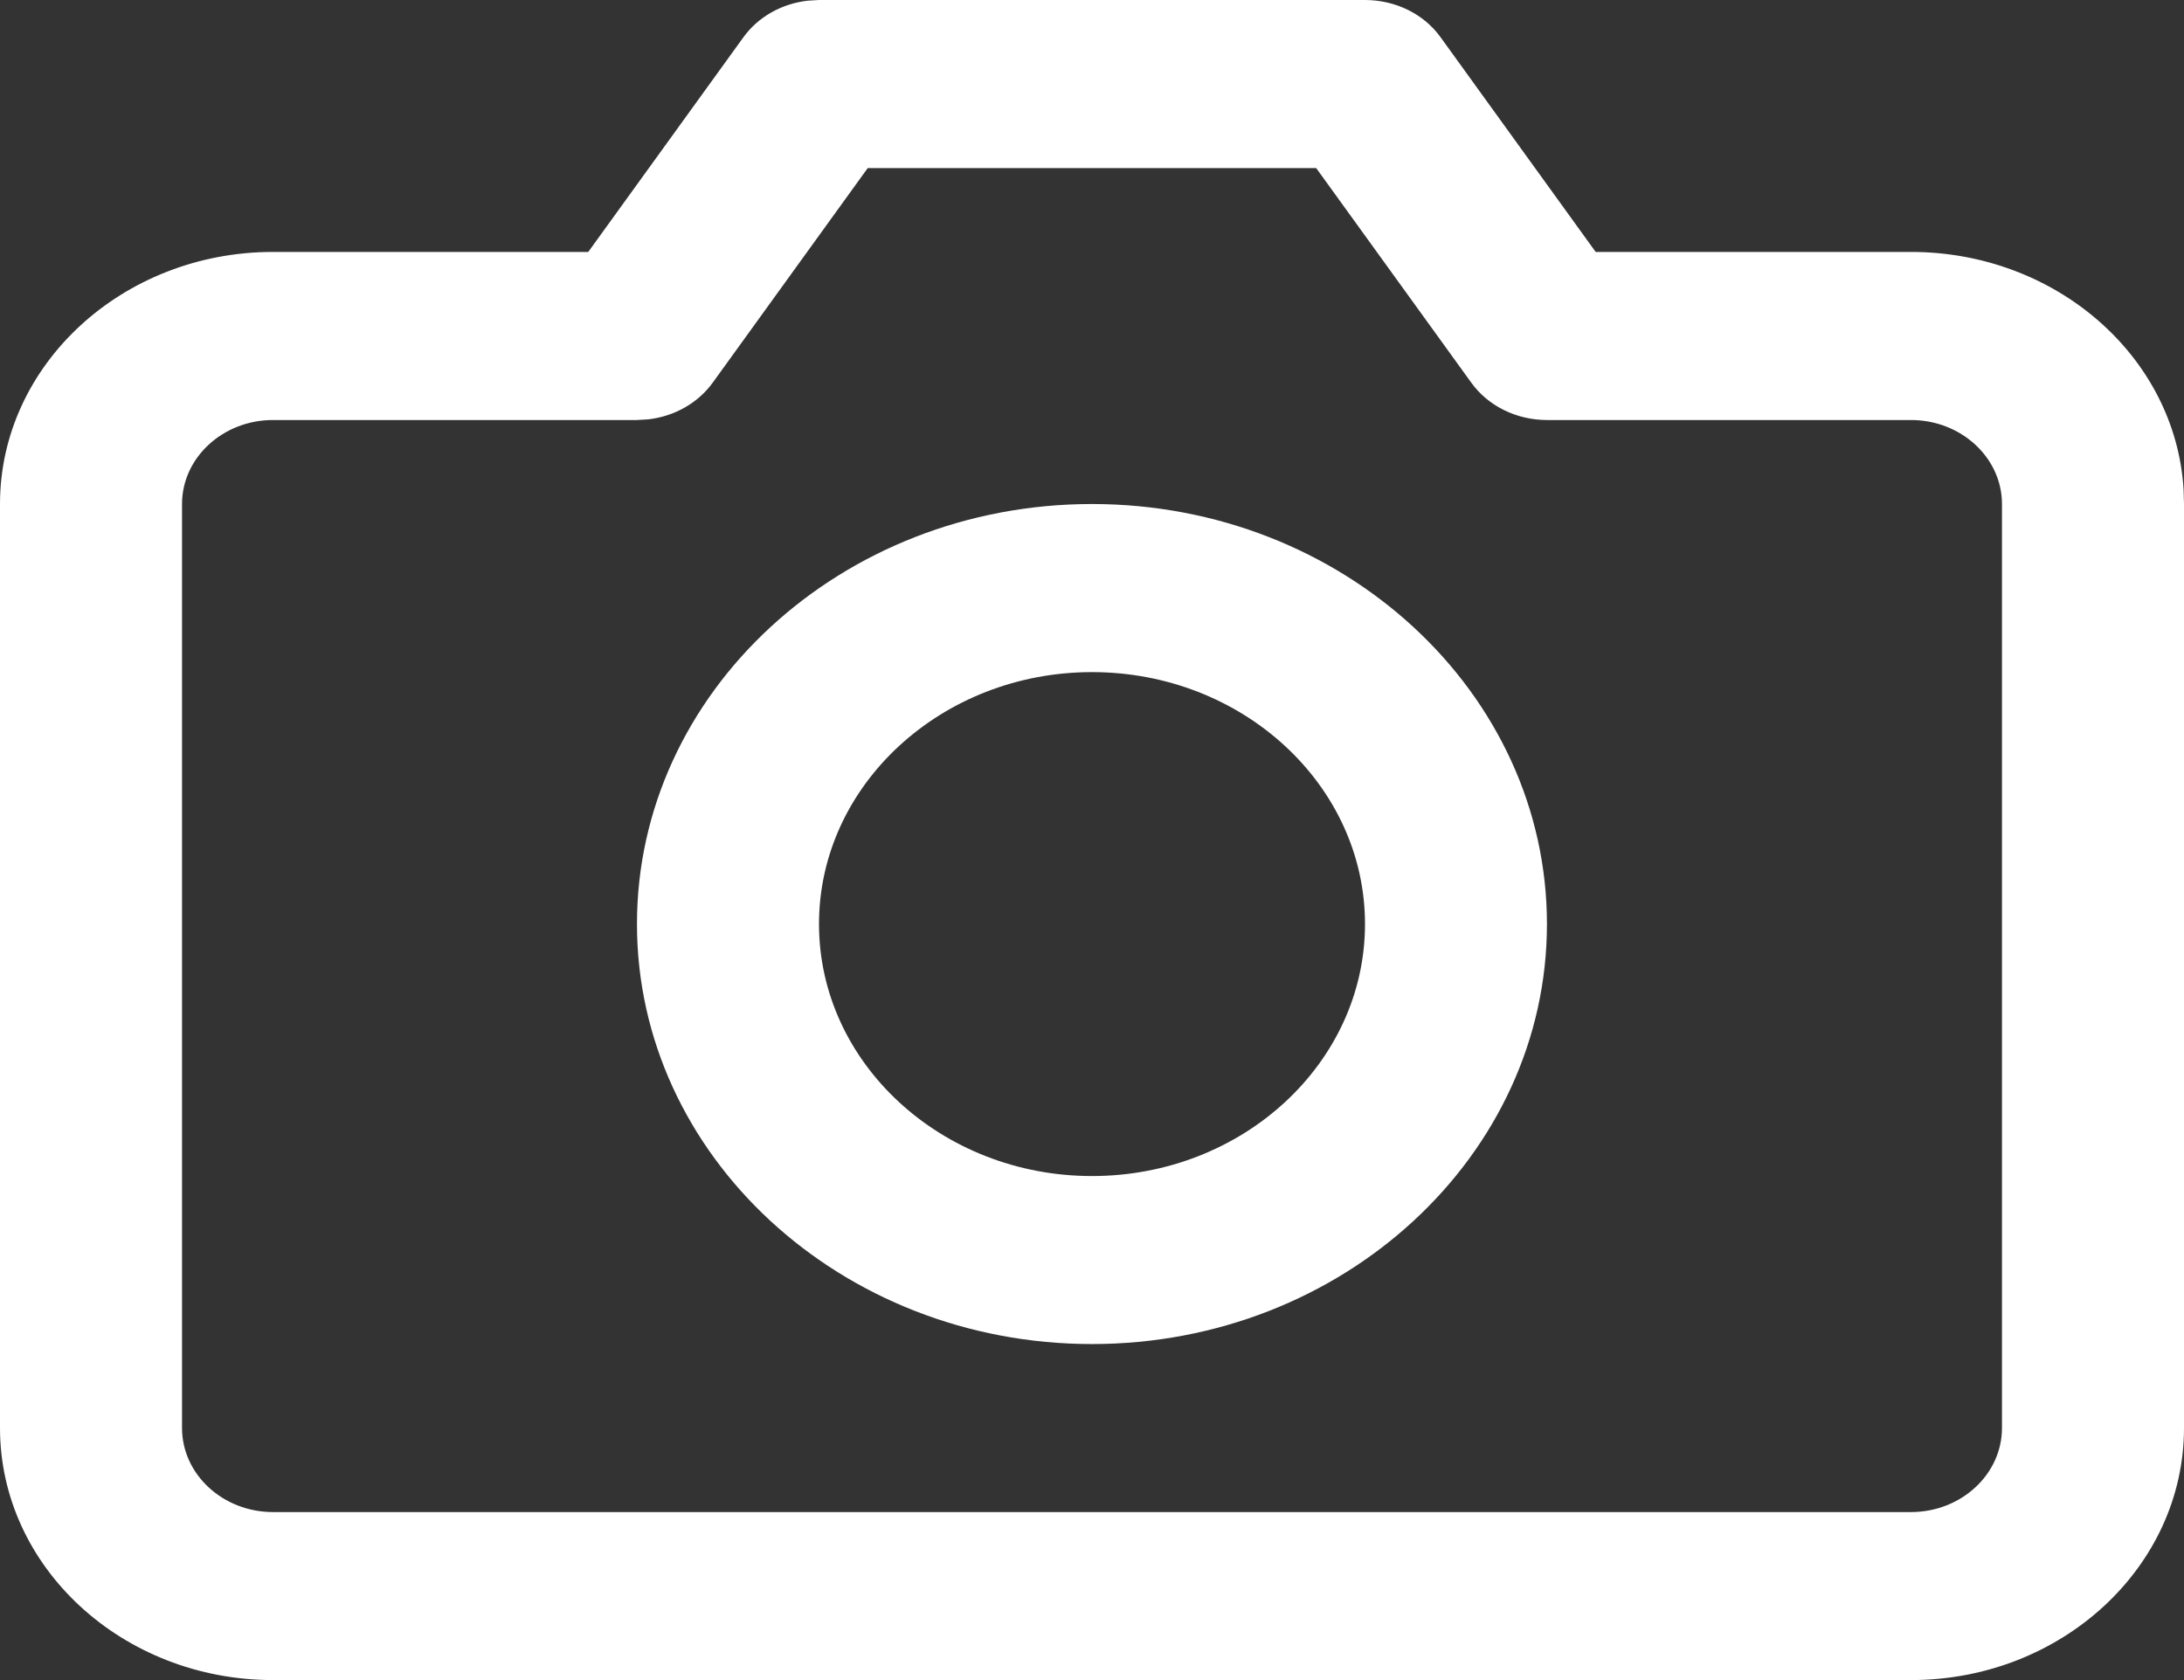 <svg width="26" height="20" viewBox="0 0 26 20" fill="none" xmlns="http://www.w3.org/2000/svg">
<rect x="0" y="0" width="26" height="20" fill="#333333" stroke="none"/>
<path fill-rule="evenodd" clip-rule="evenodd" d="M3.25 20C1.457 20 0 18.654 0 16.999V6C0 4.346 1.457 2.999 3.25 2.999H7.003L8.849 0.445C9.023 0.203 9.303 0.044 9.616 0.008L9.75 0H16.25C16.613 0 16.951 0.166 17.151 0.445L18.996 2.999H22.75C24.47 2.999 25.896 4.24 25.995 5.824L26 6V16.999C26 18.654 24.541 20 22.75 20H3.25ZM2.167 6V16.999C2.167 17.551 2.653 18 3.25 18H22.75C23.347 18 23.833 17.551 23.833 16.999V6C23.833 5.449 23.347 5 22.75 5H18.417C18.054 5 17.716 4.834 17.515 4.555L15.669 2.001H10.33L8.485 4.555C8.31 4.797 8.03 4.956 7.718 4.992L7.583 5H3.25C2.653 5 2.167 5.449 2.167 6ZM7.583 11C7.583 8.242 10.014 6 13 6C15.986 6 18.416 8.242 18.416 11C18.416 13.757 15.986 16 13 16C10.014 16 7.583 13.757 7.583 11ZM9.75 11C9.75 12.654 11.209 14 13 14C14.793 14 16.25 12.654 16.25 11C16.25 9.346 14.793 8.001 13 8.001C11.209 8.001 9.75 9.346 9.75 11Z" fill="white"/>
</svg>
